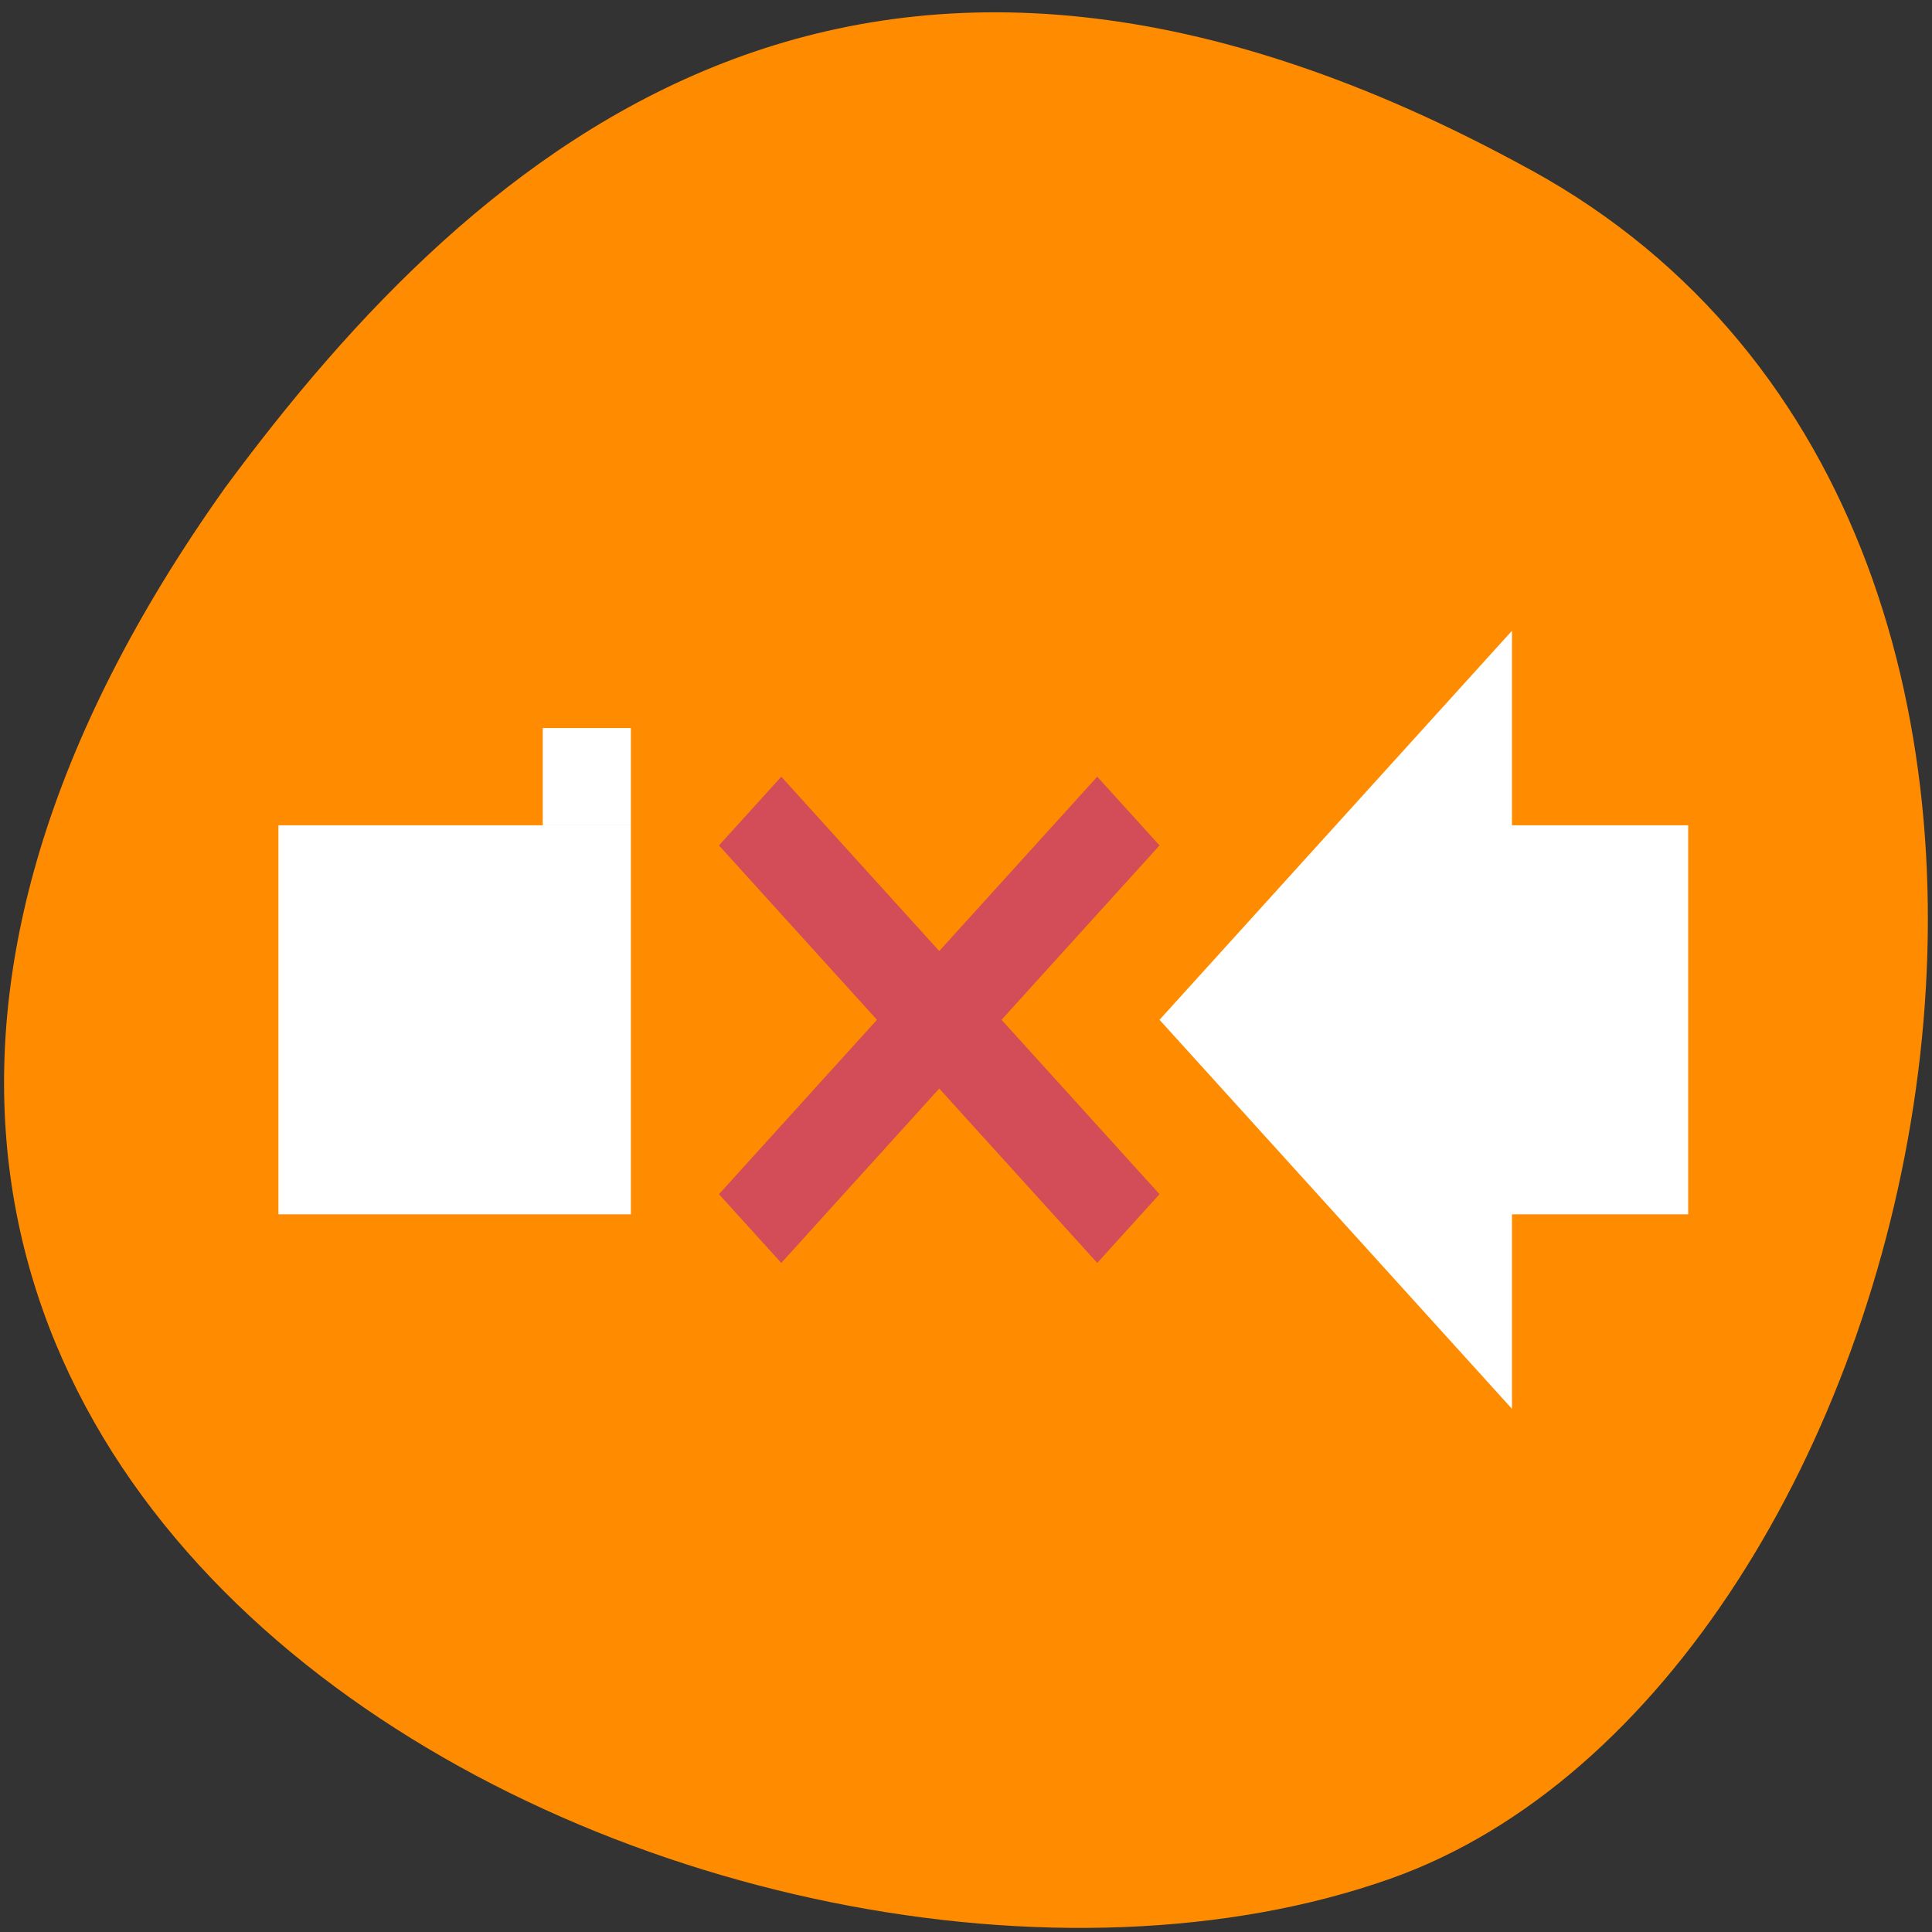 <svg xmlns="http://www.w3.org/2000/svg" viewBox="0 0 256 256"><rect x="0" y="0" width="256" height="256" fill="#333333" stroke="none"/><path d="m 202.92 22.56 c 88.14 48.541 53.931 200.63 -18.64 226.36 -86.45 30.66 -250.63 -49.14 -154.45 -184.3 33.585 -45.527 84.949 -90.6 173.09 -42.05 z" style="fill:#ff8c00;color:#000"/><g transform="matrix(11.675 0 0 12.887 1.868 -32.402)"><g style="fill:#fff;color:#f2f2f2"><path d="m 3,11 h 4 v 4 H 3 z"/><path d="m 17,11 0,-2 -4,4 4,4 0,-2 2,0 0,-4 z M 6,10 h 1 v 1 H 6 z"/></g><path d="M 8.707,10.5 8,11.207 9.793,13 8,14.793 8.707,15.5 10.5,13.707 12.293,15.5 13,14.793 11.207,13 13,11.207 12.293,10.5 10.5,12.293 8.707,10.5 z" style="fill:#d24d57"/></g></svg>